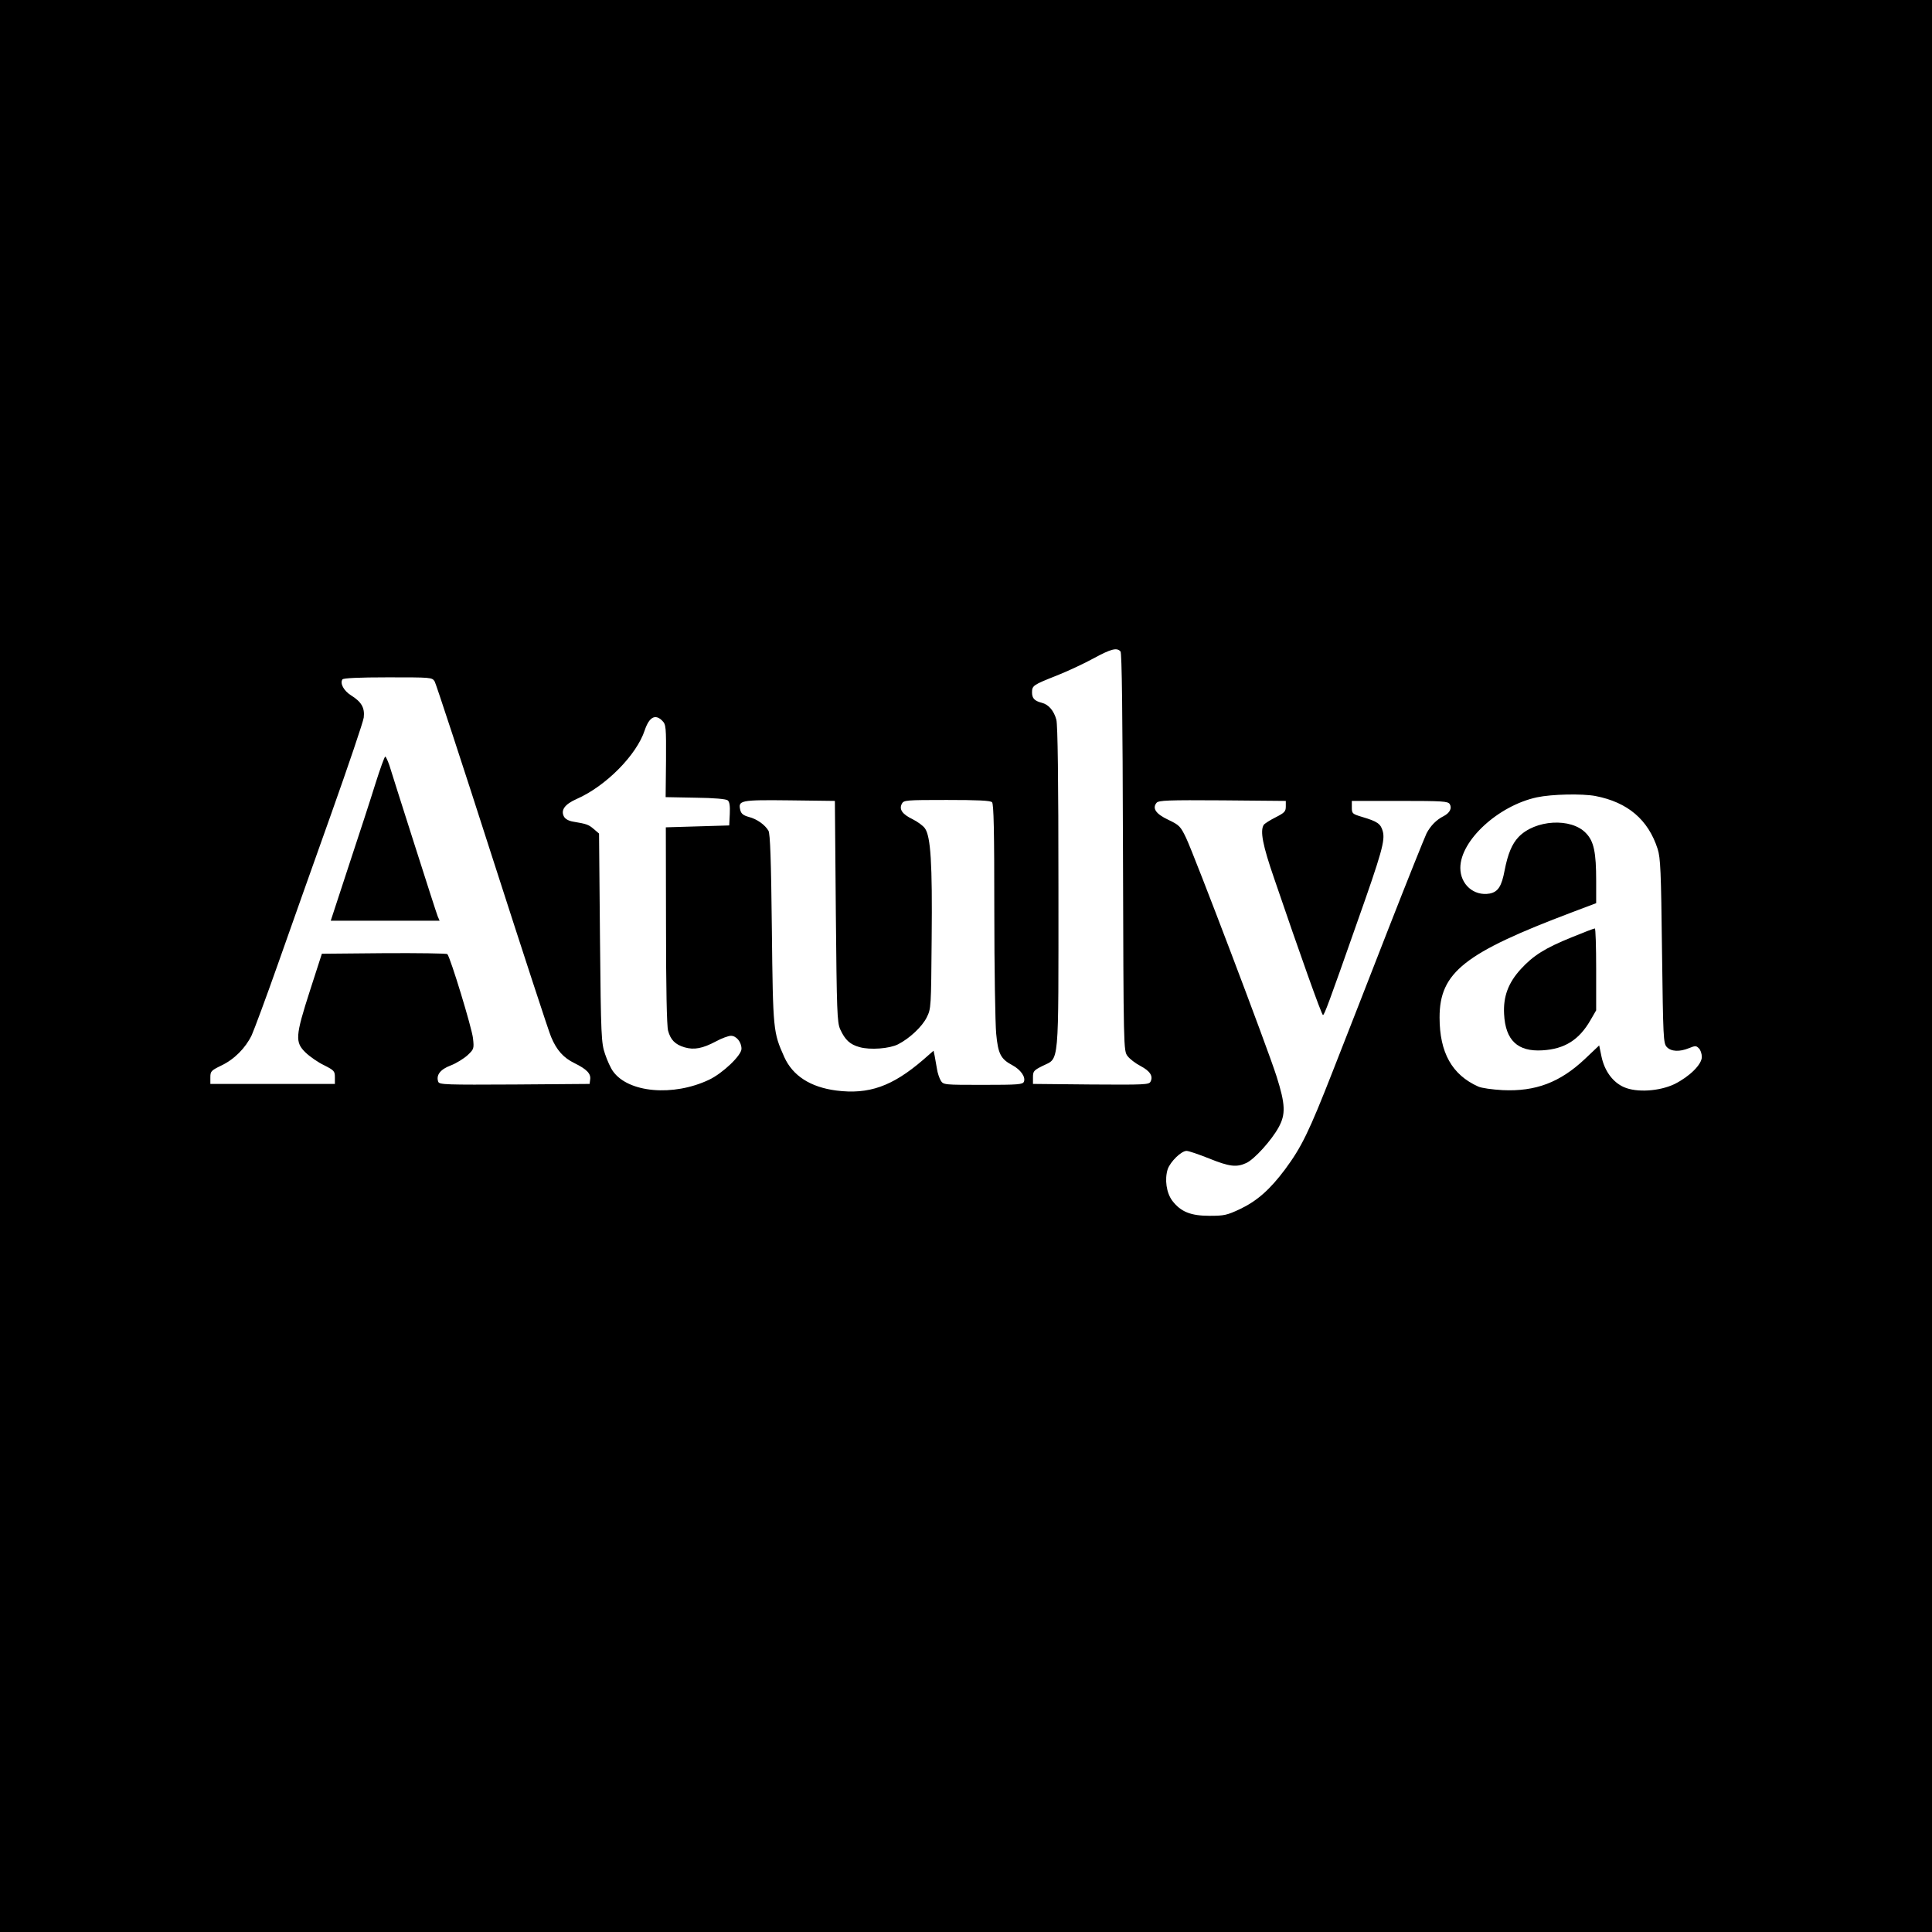 <?xml version="1.0" standalone="no"?>
<!DOCTYPE svg PUBLIC "-//W3C//DTD SVG 20010904//EN"
 "http://www.w3.org/TR/2001/REC-SVG-20010904/DTD/svg10.dtd">
<svg version="1.0" xmlns="http://www.w3.org/2000/svg"
 width="1024pt" height="1024pt" viewBox="0 0 1024 1024"
 preserveAspectRatio="xMidYMid meet">

<g transform="translate(0,1024) scale(0.1,-0.1)"
fill="#000000" stroke="none">
<path d="M0 5120 l0 -5120 5120 0 5120 0 0 5120 0 5120 -5120 0 -5120 0 0
-5120z m5939 1667 c7 -10 11 -316 13 -1065 3 -1044 3 -1051 24 -1079 11 -15
42 -39 69 -53 51 -27 68 -54 53 -83 -8 -16 -31 -17 -316 -15 l-307 3 0 35 c0
32 4 37 50 60 91 46 85 -24 85 945 0 582 -4 863 -11 890 -13 48 -41 81 -77 90
-39 10 -52 24 -52 55 0 36 6 40 130 89 58 23 146 64 195 91 94 51 125 59 144
37z m-3635 -159 c7 -13 145 -432 305 -931 161 -500 301 -929 312 -953 29 -70
66 -111 124 -139 65 -32 88 -56 83 -87 l-3 -23 -398 -3 c-360 -2 -398 -1 -404
14 -13 35 10 66 66 87 29 11 69 36 89 54 34 32 35 35 29 90 -6 55 -120 429
-136 446 -4 4 -155 6 -336 5 l-329 -3 -63 -195 c-78 -242 -80 -274 -23 -329
22 -21 66 -52 98 -67 53 -27 57 -31 57 -64 l0 -35 -330 0 -330 0 0 35 c0 32 4
36 57 62 70 33 129 93 162 161 13 29 76 198 139 377 63 179 190 537 282 795
92 259 170 489 173 512 6 52 -12 83 -68 118 -38 24 -59 63 -45 84 4 7 87 11
240 11 232 0 235 0 249 -22z m1206 -208 c20 -20 21 -32 20 -213 l-2 -192 158
-3 c99 -1 163 -7 171 -14 10 -8 13 -30 11 -72 l-3 -61 -168 -5 -168 -5 1 -520
c0 -325 4 -534 11 -558 13 -48 37 -73 87 -88 51 -15 96 -6 166 31 31 17 67 30
80 30 29 0 56 -33 56 -69 0 -35 -100 -130 -172 -164 -190 -90 -428 -69 -509
45 -12 16 -31 58 -42 91 -20 59 -22 89 -27 615 l-5 554 -28 24 c-28 24 -38 27
-109 39 -24 4 -42 14 -49 27 -18 34 4 65 67 93 155 68 318 233 361 364 24 71
56 88 93 51z m4946 -399 c171 -33 280 -125 330 -281 15 -48 18 -115 23 -541 6
-460 7 -488 25 -508 23 -25 68 -27 119 -6 32 13 37 13 51 -1 9 -8 16 -29 16
-46 0 -40 -65 -104 -145 -144 -80 -38 -200 -46 -268 -16 -59 26 -103 86 -119
163 l-12 58 -77 -73 c-131 -123 -260 -172 -434 -164 -55 3 -113 11 -130 19
-139 62 -205 180 -205 366 0 239 131 342 703 558 l127 48 0 118 c0 151 -12
210 -54 253 -78 83 -270 72 -358 -21 -34 -36 -56 -88 -73 -175 -16 -86 -35
-115 -79 -124 -84 -15 -156 48 -156 136 0 145 201 330 406 374 80 17 239 20
310 7z m-4026 -611 c5 -535 7 -588 23 -625 26 -57 52 -81 103 -95 56 -16 159
-8 204 15 61 31 128 94 152 143 23 46 23 53 26 418 4 399 -5 541 -36 584 -10
14 -39 35 -65 48 -54 26 -73 52 -57 82 10 19 21 20 238 20 164 0 231 -3 240
-12 9 -9 12 -150 12 -572 0 -309 5 -603 10 -655 10 -107 24 -134 86 -167 43
-23 71 -62 61 -87 -6 -15 -30 -17 -216 -17 -207 0 -211 0 -225 23 -7 12 -17
40 -20 62 -4 22 -9 52 -12 68 l-6 28 -56 -49 c-163 -140 -287 -184 -460 -162
-137 18 -230 78 -275 177 -59 133 -60 136 -66 678 -4 371 -9 506 -18 522 -19
32 -61 62 -104 73 -29 8 -40 17 -45 35 -13 53 -3 56 260 53 l241 -3 5 -585z
m2385 555 c0 -26 -7 -33 -54 -57 -30 -15 -58 -33 -63 -40 -20 -32 -6 -107 56
-286 135 -396 251 -722 258 -722 7 0 31 63 179 485 134 378 151 441 138 489
-11 40 -28 52 -109 76 -53 16 -55 18 -55 51 l0 34 254 0 c231 0 255 -2 265
-17 13 -22 0 -47 -33 -64 -38 -19 -69 -51 -90 -91 -10 -21 -101 -247 -201
-503 -100 -256 -233 -598 -297 -760 -125 -319 -164 -399 -252 -518 -80 -107
-148 -167 -238 -210 -70 -33 -85 -36 -162 -36 -100 0 -152 21 -197 79 -32 42
-42 114 -25 168 14 40 72 97 100 97 11 0 64 -18 119 -40 109 -44 146 -48 198
-24 43 20 134 121 171 189 38 69 36 122 -11 270 -47 149 -437 1176 -480 1265
-29 60 -35 67 -94 95 -66 31 -86 61 -62 90 11 13 60 15 349 13 l336 -3 0 -30z"/>
<path d="M1990 6087 c-24 -78 -88 -274 -141 -434 l-96 -293 288 0 289 0 -10
23 c-5 12 -61 186 -125 387 -64 201 -123 386 -131 413 -9 26 -19 47 -22 47 -4
0 -27 -64 -52 -143z"/>
<path d="M8330 5272 c-141 -57 -204 -97 -269 -168 -67 -73 -94 -146 -89 -239
7 -139 72 -200 203 -192 118 7 195 55 256 162 l29 50 0 218 c0 119 -3 217 -7
216 -5 0 -60 -21 -123 -47z"/>
</g>
</svg>
